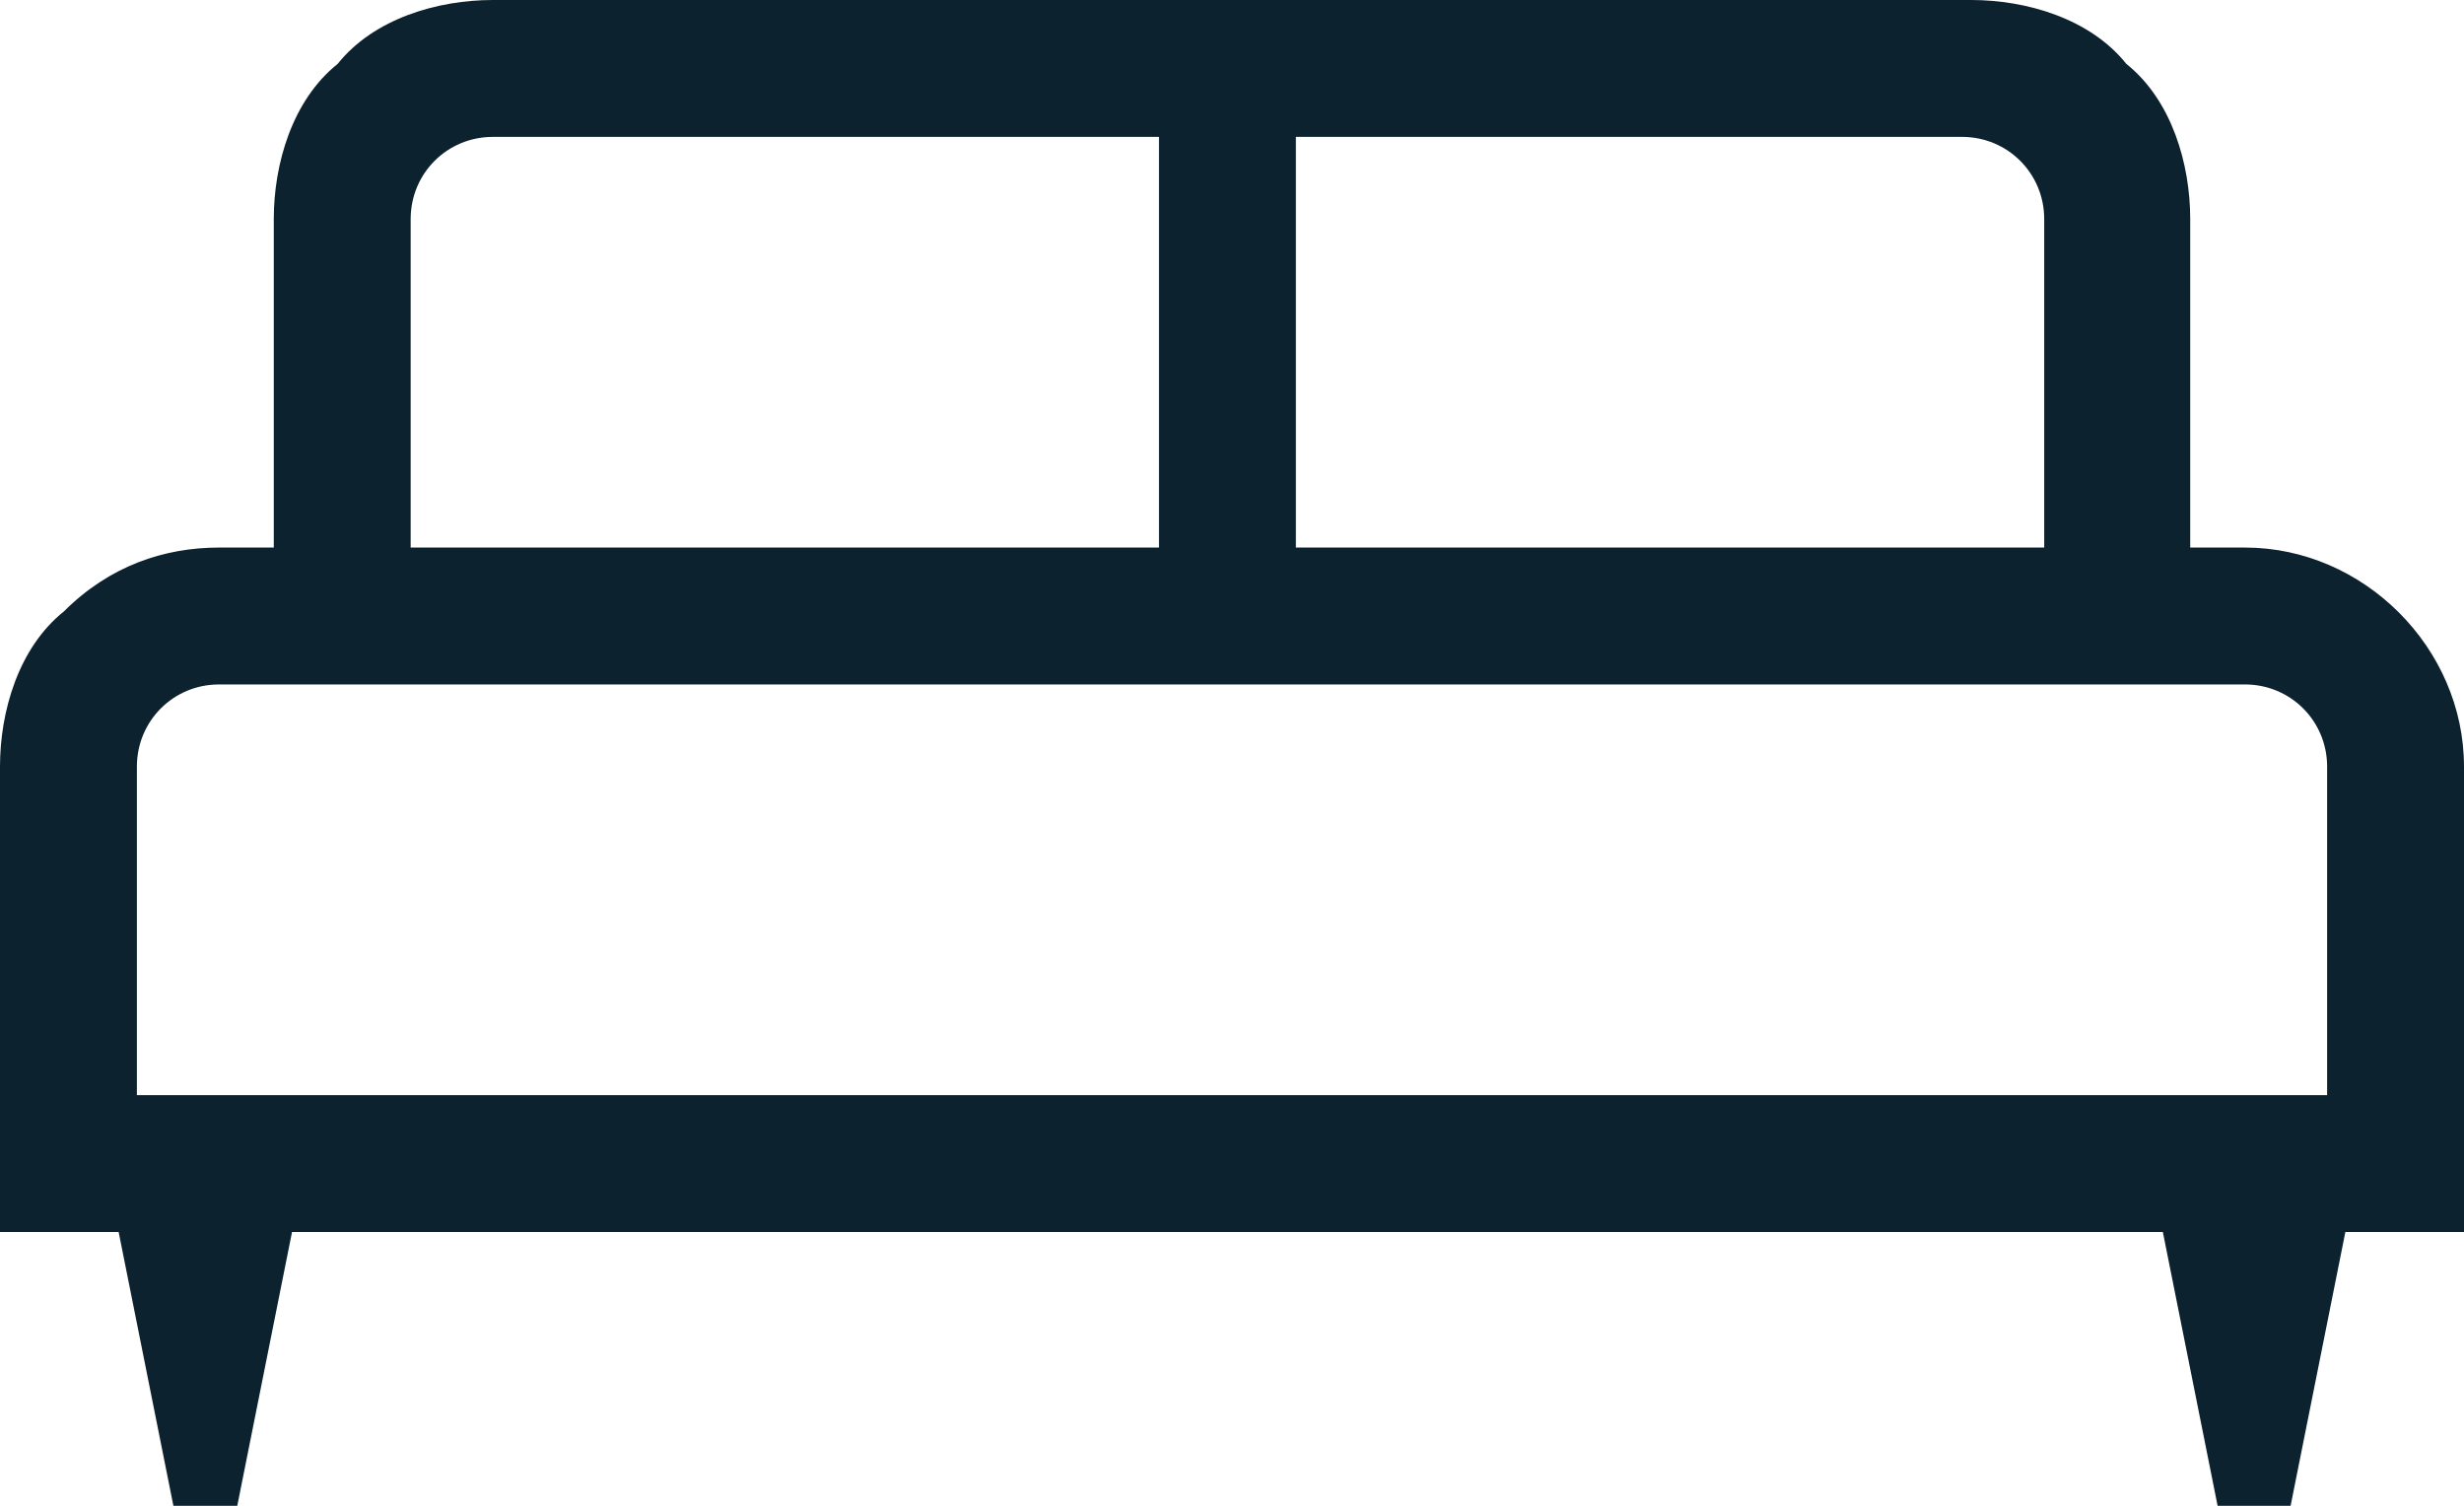<?xml version="1.0" encoding="UTF-8"?>
<svg id="Ebene_1" xmlns="http://www.w3.org/2000/svg" version="1.1" viewBox="0 0 27 16.5">
  <!-- Generator: Adobe Illustrator 29.1.0, SVG Export Plug-In . SVG Version: 2.1.0 Build 142)  -->
  <defs>
    <style>
      .st0 {
        fill: #0d222f;
      }
    </style>
  </defs>
  <g id="Gruppe_4818">
    <g id="Gruppe_3774">
      <path id="Pfad_2197" class="st0" d="M2.7,16.5h-.8l-.6-3H0v-5.1c0-.6.2-1.3.7-1.7.5-.5,1.1-.7,1.7-.7h.6v-3.6c0-.6.2-1.3.7-1.7.4-.5,1.1-.7,1.7-.7h16.2c.6,0,1.3.2,1.7.7.5.4.7,1.1.7,1.7v3.6h.6c1.3,0,2.4,1.1,2.4,2.4,0,0,0,0,0,0v5.1h-1.3l-.6,3h-.8l-.6-3H3.2l-.6,3ZM14.2,6h8.2v-3.6c0-.5-.4-.9-.9-.9,0,0,0,0,0,0h-7.3v4.5ZM4.5,6h8.2V1.5h-7.3c-.5,0-.9.4-.9.9,0,0,0,0,0,0v3.6ZM1.5,12h24v-3.6c0-.5-.4-.9-.9-.9,0,0,0,0,0,0H2.4c-.5,0-.9.4-.9.9,0,0,0,0,0,0v3.6ZM25.5,12h0Z"/>
    </g>
  </g>
</svg>